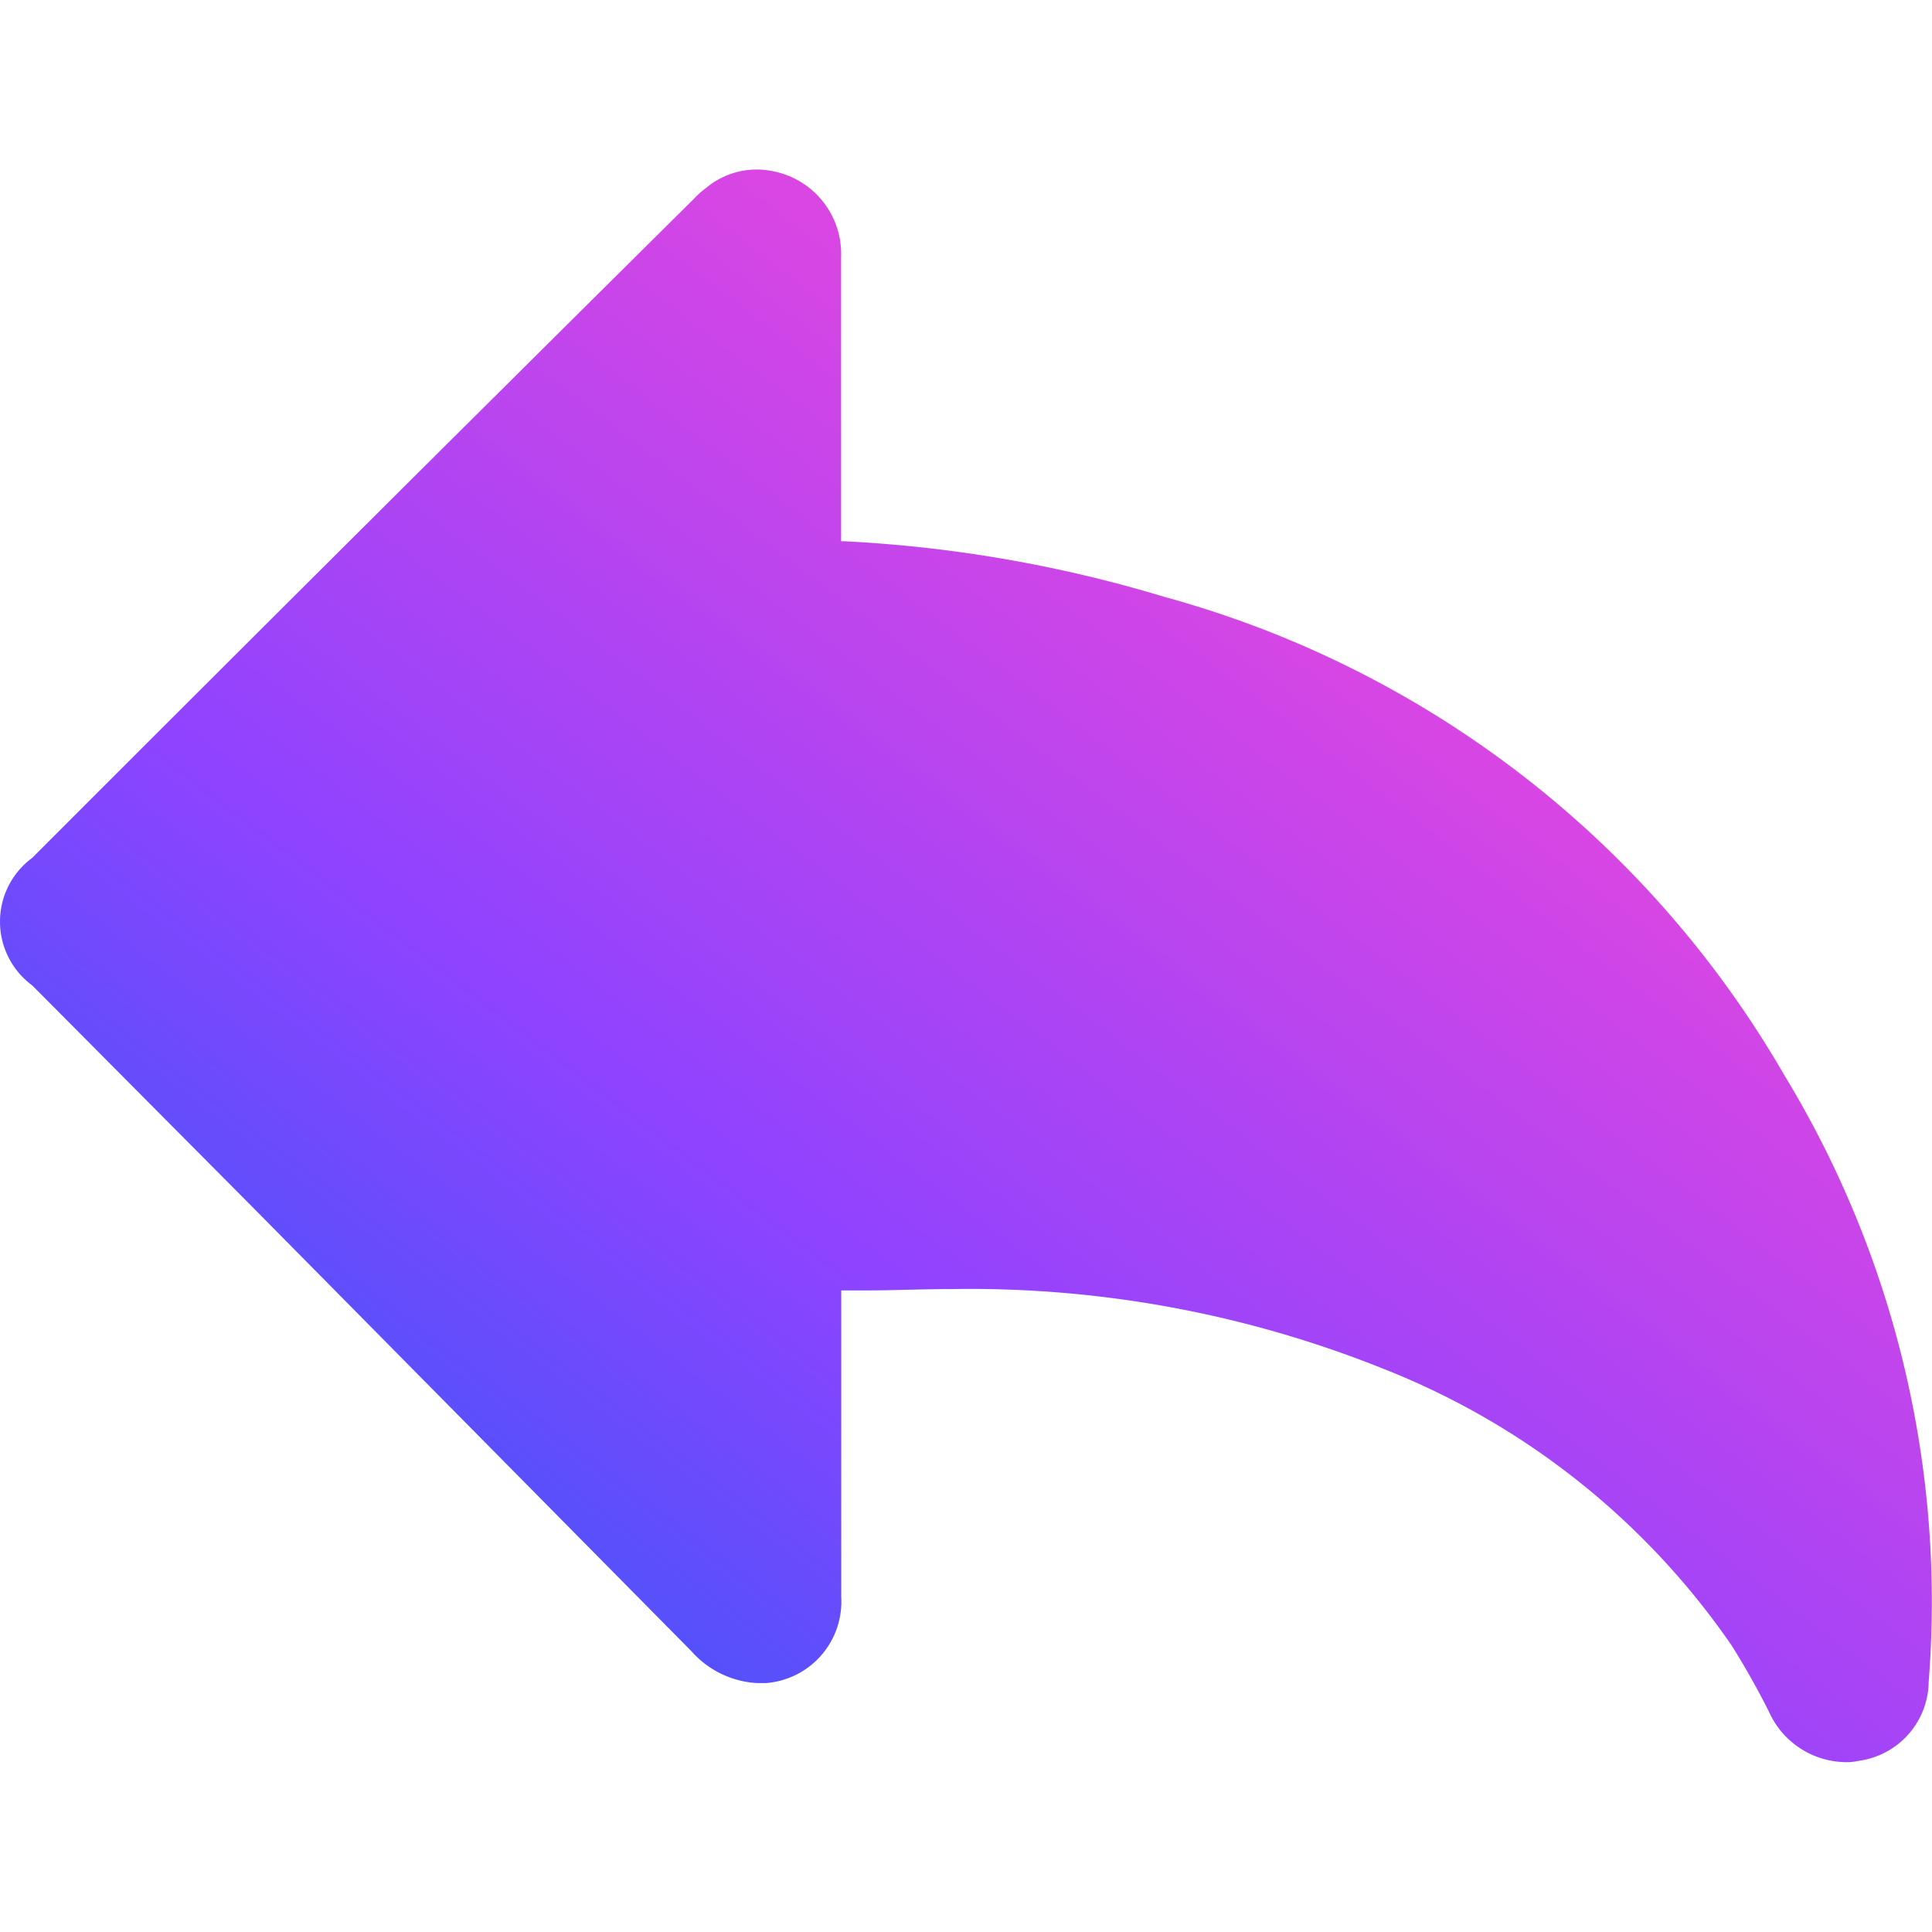 <svg data-deprecated="solid/Reply.svg" data-tags="sprinklr,Ai" xmlns="http://www.w3.org/2000/svg"
     viewBox="0 0 14 14"><defs><linearGradient
        id="solid_replyAi_clr__a" x1="10.613" y1="-121.379" x2="2.82" y2="-131.615" gradientTransform="matrix(1 0 0 -1 0 -116.699)" gradientUnits="userSpaceOnUse"><stop offset="0" stop-color="#de46e1"/><stop offset=".487" stop-color="#8e43ff"/><stop offset="1" stop-color="#0e61f6"/></linearGradient></defs><path d="M.234 6.216Q2.63 3.818 5.029 1.44a.65.65 0 0 1 .09-.08.57.57 0 0 1 .473-.121.61.61 0 0 1 .503.623v2.06h.02a9.675 9.675 0 0 1 2.322.403 7.462 7.462 0 0 1 4.494 3.468 7.346 7.346 0 0 1 1.045 4.393.585.585 0 0 1-.503.573.411.411 0 0 1-.11.01.617.617 0 0 1-.543-.362q-.12-.241-.271-.482a5.512 5.512 0 0 0-2.534-2.01A8.047 8.047 0 0 0 6.9 9.341c-.221 0-.422.01-.634.01h-.17v2.222a.592.592 0 0 1-.543.623h-.07a.686.686 0 0 1-.473-.231L1.832 8.749.234 7.141a.574.574 0 0 1 0-.925Z" fill="url(#solid_replyAi_clr__a)"/></svg>
